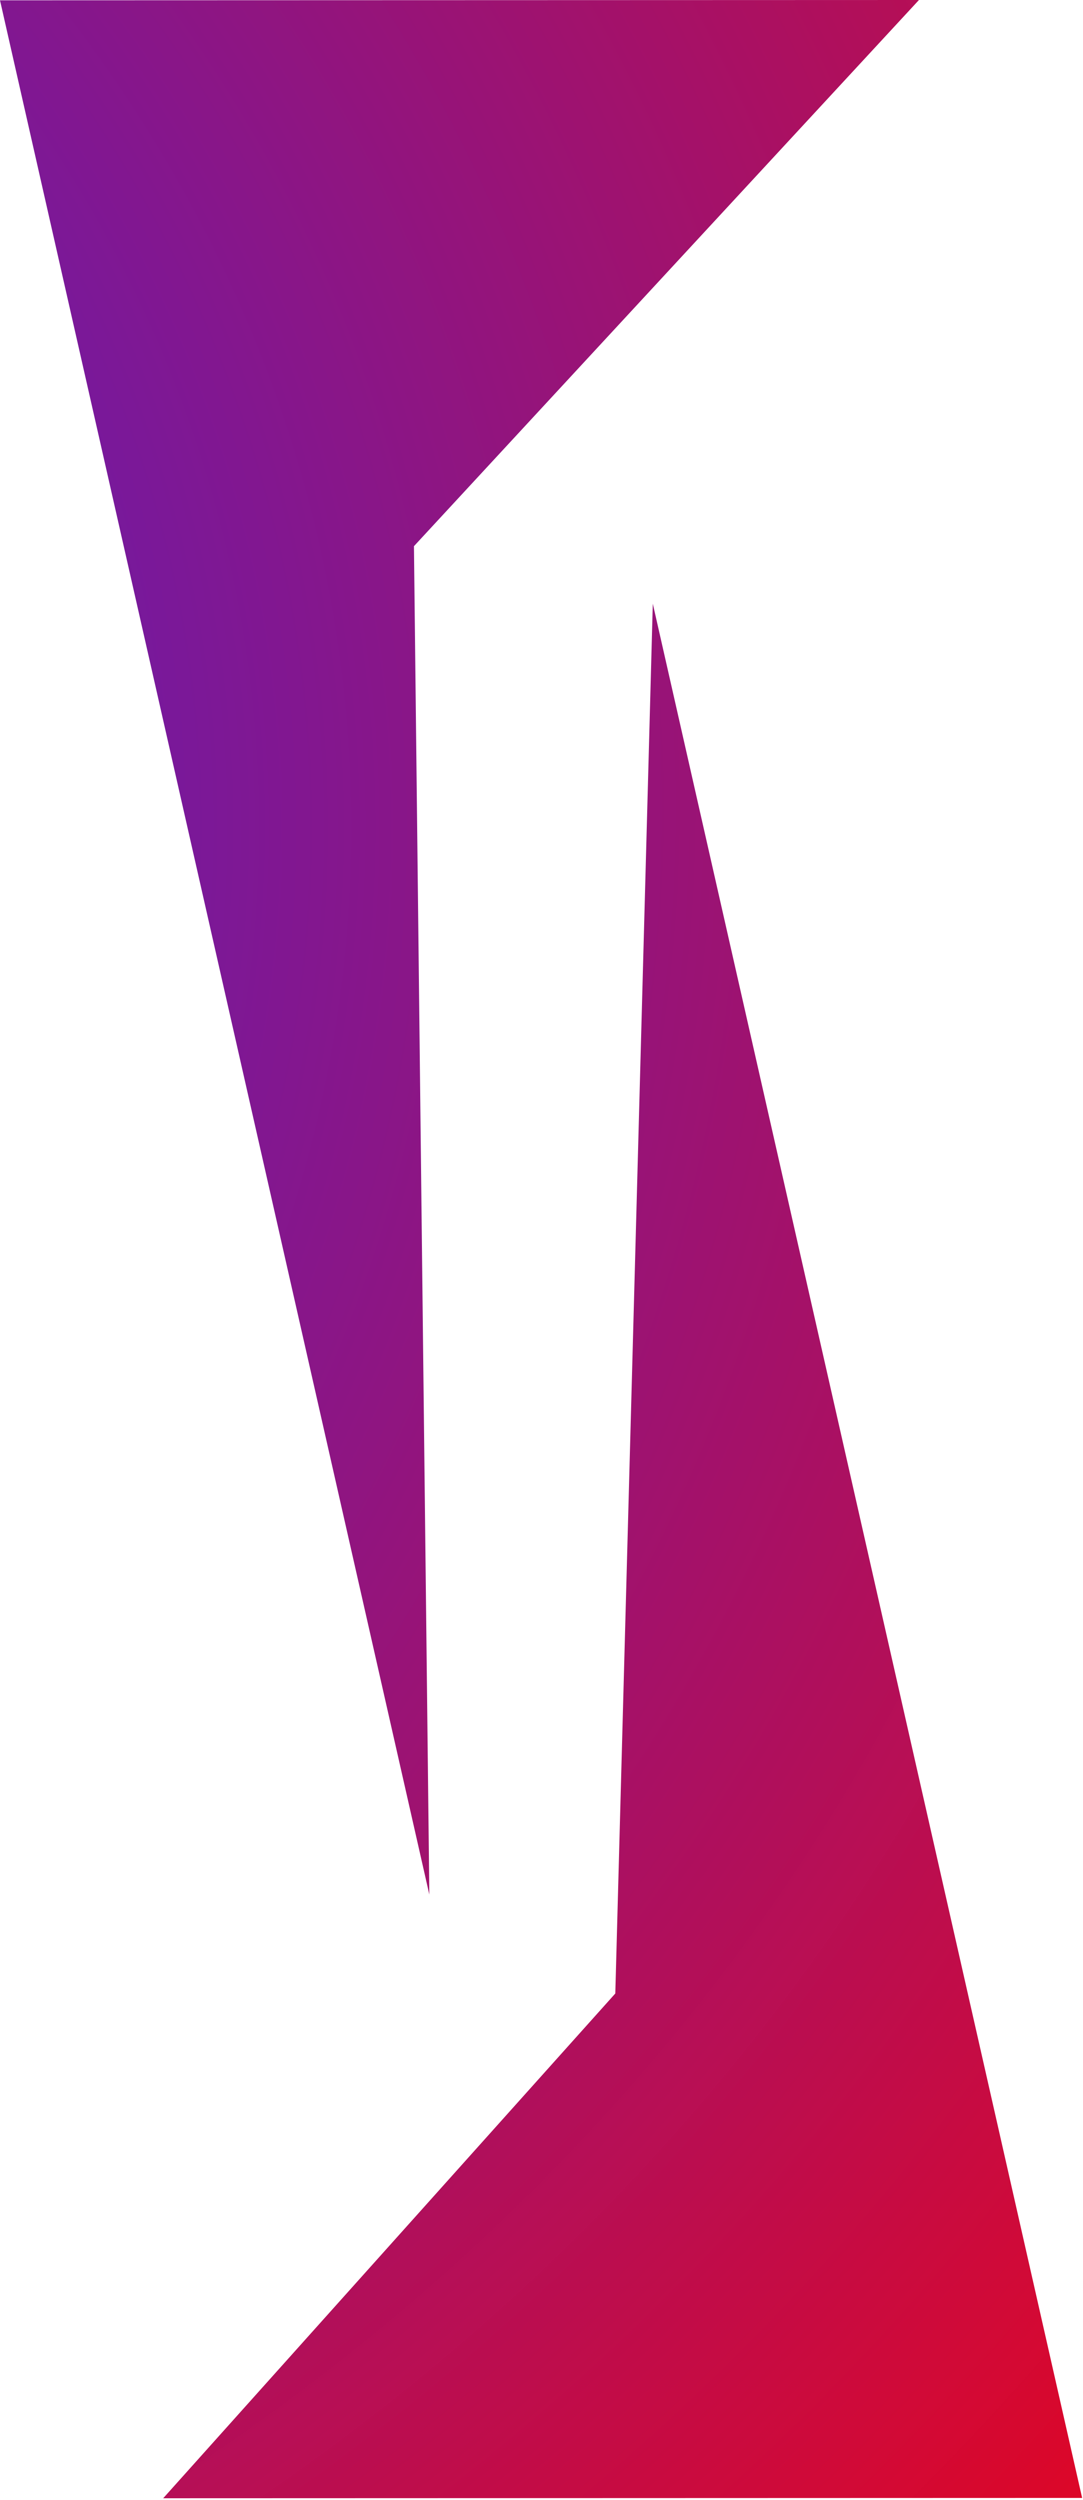 <svg width="347" height="801" viewBox="0 0 347 801" fill="none" xmlns="http://www.w3.org/2000/svg">
<path d="M294.438 0L0 0.103L137.562 607.039L132.633 174.999L294.438 0Z" fill="url(#paint0_radial_6_53)"/>
<path d="M52.285 800.458L346.723 800.355L209.161 193.419L197.146 638.728L52.285 800.458Z" fill="url(#paint1_radial_6_53)"/>
<defs>
<radialGradient id="paint0_radial_6_53" cx="0" cy="0" r="1" gradientUnits="userSpaceOnUse" gradientTransform="translate(-392 270.5) rotate(5.164) scale(1111.01 970.009)">
<stop stop-color="#1D26FF"/>
<stop offset="0.68" stop-color="#B70C52" stop-opacity="0.99"/>
<stop offset="1" stop-color="#FF0000"/>
</radialGradient>
<radialGradient id="paint1_radial_6_53" cx="0" cy="0" r="1" gradientUnits="userSpaceOnUse" gradientTransform="translate(-392 270.5) rotate(5.164) scale(1111.01 970.009)">
<stop stop-color="#1D26FF"/>
<stop offset="0.68" stop-color="#B70C52" stop-opacity="0.99"/>
<stop offset="1" stop-color="#FF0000"/>
</radialGradient>
</defs>
</svg>
